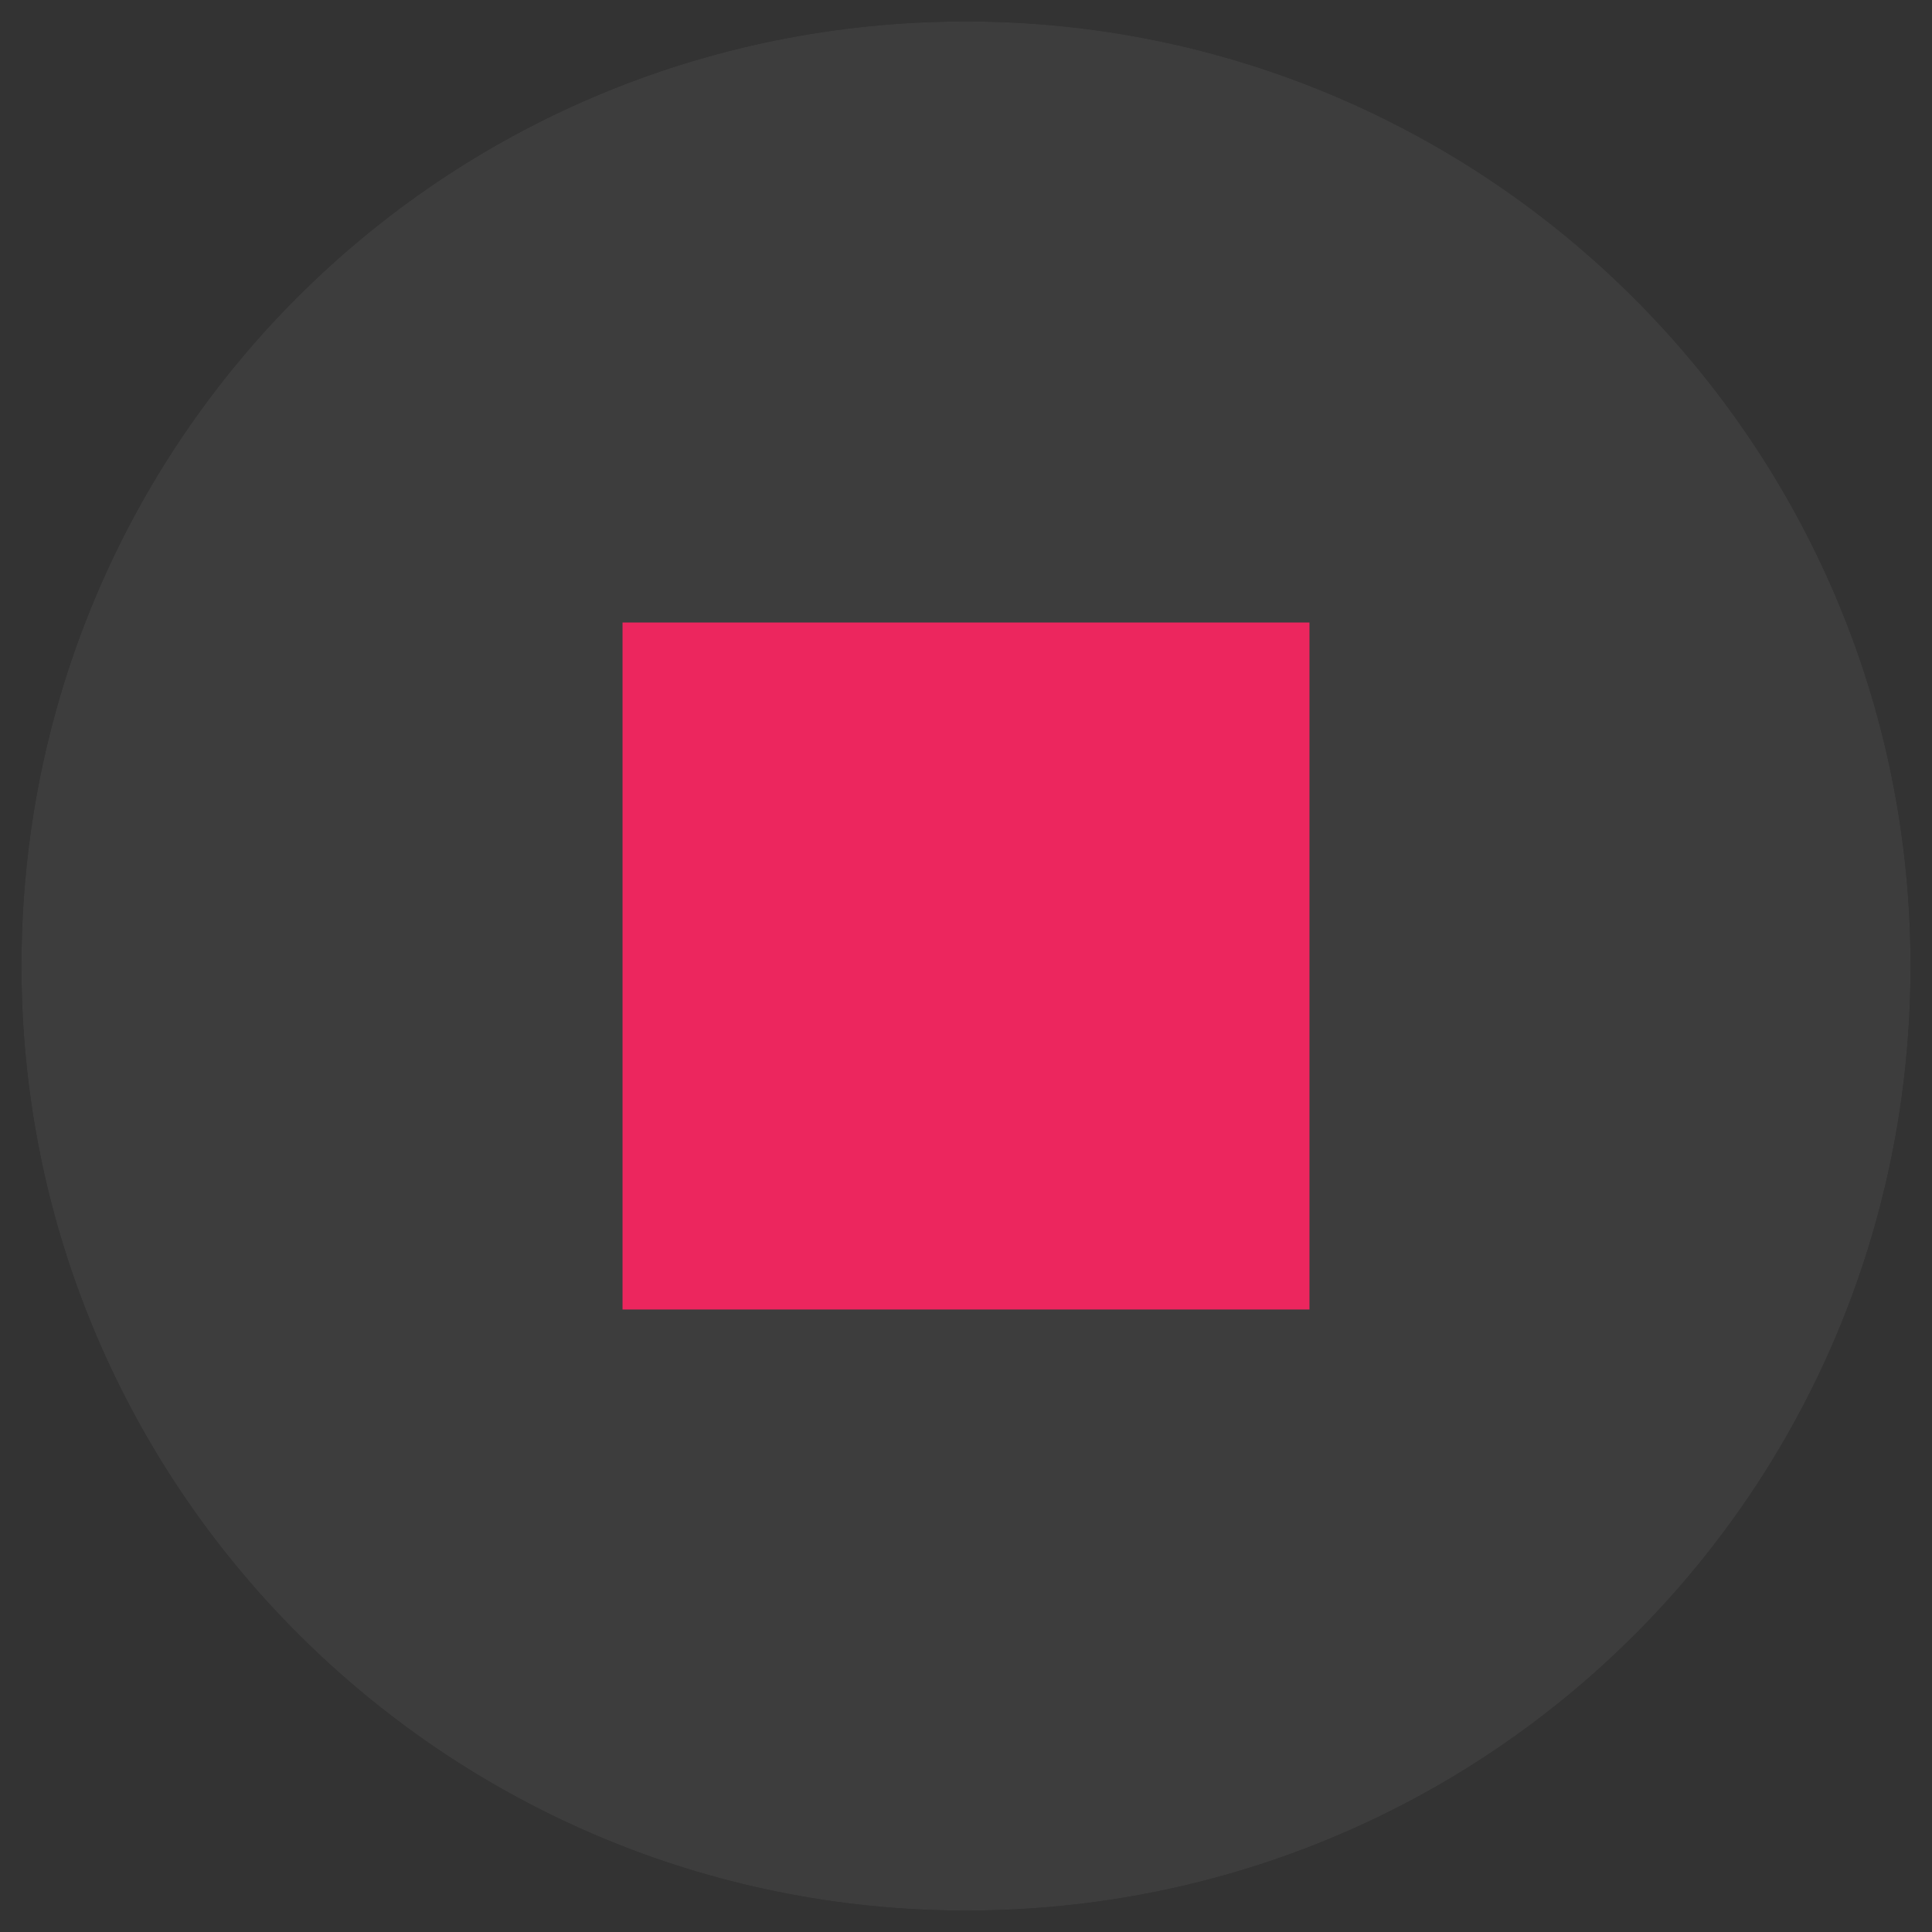 <?xml version="1.0" encoding="utf-8"?>
<!-- Generator: Adobe Illustrator 18.0.0, SVG Export Plug-In . SVG Version: 6.00 Build 0)  -->
<!DOCTYPE svg PUBLIC "-//W3C//DTD SVG 1.1//EN" "http://www.w3.org/Graphics/SVG/1.1/DTD/svg11.dtd">
<svg version="1.1" id="Layer_1" xmlns="http://www.w3.org/2000/svg" xmlns:xlink="http://www.w3.org/1999/xlink" x="0px" y="0px"
	 viewBox="0 0 45 45" enable-background="new 0 0 45 45" xml:space="preserve">
<rect x="0" y="0" width="45" height="45" fill="#333333" stroke="none"/>
<g>
	<defs>
		<path id="SVGID_1_" d="M-96.9,22.5c0,12.2,9.9,22,22,22c12.2,0,22-9.8,22-22c0-12.2-9.9-22-22-22C-87,0.5-96.9,10.3-96.9,22.5"/>
	</defs>
	<clipPath id="SVGID_2_">
		<use xlink:href="#SVGID_1_"  overflow="visible"/>
	</clipPath>
	<g clip-path="url(#SVGID_2_)">
		<defs>
			<rect id="SVGID_3_" x="-298.9" y="-54.5" width="1024" height="1024"/>
		</defs>
		<clipPath id="SVGID_4_">
			<use xlink:href="#SVGID_3_"  overflow="visible"/>
		</clipPath>
	</g>
</g>
<g>
	<defs>
		<path id="SVGID_9_" d="M-96.9,102c0,12.2,9.9,22,22,22c12.2,0,22-9.8,22-22c0-12.2-9.9-22-22-22C-87,80-96.9,89.8-96.9,102"/>
	</defs>
	<use xlink:href="#SVGID_9_"  overflow="visible" fill="#EC265E"/>
	<clipPath id="SVGID_6_">
		<use xlink:href="#SVGID_9_"  overflow="visible"/>
	</clipPath>
	<g clip-path="url(#SVGID_6_)">
		<defs>
			<rect id="SVGID_11_" x="-298.9" y="25" width="1024" height="1024"/>
		</defs>
		<use xlink:href="#SVGID_11_"  overflow="visible" fill="#EC265E"/>
		<clipPath id="SVGID_8_">
			<use xlink:href="#SVGID_11_"  overflow="visible"/>
		</clipPath>
	</g>
</g>
<g>
	<defs>
		<path id="SVGID_17_" d="M0.5,22.5c0,12.2,9.9,22,22,22c12.2,0,22-9.8,22-22c0-12.2-9.9-22-22-22C10.3,0.5,0.5,10.3,0.5,22.5"/>
	</defs>
	<clipPath id="SVGID_10_">
		<use xlink:href="#SVGID_17_"  overflow="visible"/>
	</clipPath>
	<g clip-path="url(#SVGID_10_)">
		<defs>
			<rect id="SVGID_19_" x="-201.5" y="-54.5" width="1024" height="1024"/>
		</defs>
		<clipPath id="SVGID_12_">
			<use xlink:href="#SVGID_19_"  overflow="visible"/>
		</clipPath>
		<g opacity="0.1" clip-path="url(#SVGID_12_)" enable-background="new    ">
			<g>
				<defs>
					<rect id="SVGID_21_" x="0.5" y="0.5" width="44" height="44"/>
				</defs>
				<clipPath id="SVGID_14_">
					<use xlink:href="#SVGID_21_"  overflow="visible"/>
				</clipPath>
				<g clip-path="url(#SVGID_14_)">
					<defs>
						<rect id="SVGID_23_" x="0.5" y="0.5" width="44" height="44"/>
					</defs>
					<clipPath id="SVGID_16_">
						<use xlink:href="#SVGID_23_"  overflow="visible"/>
					</clipPath>
					<rect x="-4.5" y="-4.5" clip-path="url(#SVGID_16_)" fill="#989898" width="54" height="54"/>
				</g>
			</g>
		</g>
	</g>
</g>
<g>
	<defs>
		<rect id="SVGID_25_" x="14.5" y="14.5" width="16" height="16"/>
	</defs>
	<clipPath id="SVGID_18_">
		<use xlink:href="#SVGID_25_"  overflow="visible"/>
	</clipPath>
	<g clip-path="url(#SVGID_18_)">
		<defs>
			<rect id="SVGID_27_" x="-332.5" y="-1152.5" width="1044" height="1900"/>
		</defs>
		<clipPath id="SVGID_20_">
			<use xlink:href="#SVGID_27_"  overflow="visible"/>
		</clipPath>
		<rect x="9.5" y="9.5" clip-path="url(#SVGID_20_)" fill="#EC265E" width="26" height="26"/>
	</g>
</g>
<g>
	<defs>
		<path id="SVGID_29_" d="M0.5,102c0,12.2,9.9,22,22,22c12.2,0,22-9.8,22-22c0-12.2-9.9-22-22-22C10.3,80,0.5,89.8,0.5,102"/>
	</defs>
	<use xlink:href="#SVGID_29_"  overflow="visible" fill="#EC265E"/>
	<clipPath id="SVGID_22_">
		<use xlink:href="#SVGID_29_"  overflow="visible"/>
	</clipPath>
	<g clip-path="url(#SVGID_22_)">
		<defs>
			<rect id="SVGID_31_" x="-201.5" y="25" width="1024" height="1024"/>
		</defs>
		<use xlink:href="#SVGID_31_"  overflow="visible" fill="#EC265E"/>
		<clipPath id="SVGID_24_">
			<use xlink:href="#SVGID_31_"  overflow="visible"/>
		</clipPath>
	</g>
</g>
<g>
	<defs>
		<rect id="SVGID_37_" x="14.5" y="94" width="16" height="16"/>
	</defs>
	<use xlink:href="#SVGID_37_"  overflow="visible" fill-rule="evenodd" clip-rule="evenodd" fill="#FFFFFF"/>
	<clipPath id="SVGID_26_">
		<use xlink:href="#SVGID_37_"  overflow="visible"/>
	</clipPath>
	<g clip-path="url(#SVGID_26_)">
		<defs>
			<rect id="SVGID_39_" x="-332.5" y="-1073" width="1044" height="1900"/>
		</defs>
		<use xlink:href="#SVGID_39_"  overflow="visible" fill="#FFFFFF"/>
		<clipPath id="SVGID_28_">
			<use xlink:href="#SVGID_39_"  overflow="visible"/>
		</clipPath>
	</g>
</g>
<g>
	<defs>
		<path id="SVGID_41_" d="M121.5,22.5c0,12.2,9.9,22,22,22c12.2,0,22-9.8,22-22c0-12.2-9.9-22-22-22
			C131.3,0.5,121.5,10.3,121.5,22.5"/>
	</defs>
	<clipPath id="SVGID_30_">
		<use xlink:href="#SVGID_41_"  overflow="visible"/>
	</clipPath>
	<g clip-path="url(#SVGID_30_)">
		<defs>
			<rect id="SVGID_43_" x="-80.5" y="-54.5" width="1024" height="1024"/>
		</defs>
		<clipPath id="SVGID_32_">
			<use xlink:href="#SVGID_43_"  overflow="visible"/>
		</clipPath>
	</g>
</g>
<g>
	<defs>
		<path id="SVGID_49_" d="M121.5,102c0,12.2,9.9,22,22,22c12.2,0,22-9.8,22-22c0-12.2-9.9-22-22-22C131.3,80,121.5,89.8,121.5,102"
			/>
	</defs>
	<use xlink:href="#SVGID_49_"  overflow="visible" fill="#EC265E"/>
	<clipPath id="SVGID_34_">
		<use xlink:href="#SVGID_49_"  overflow="visible"/>
	</clipPath>
	<g clip-path="url(#SVGID_34_)">
		<defs>
			<rect id="SVGID_51_" x="-80.5" y="25" width="1024" height="1024"/>
		</defs>
		<use xlink:href="#SVGID_51_"  overflow="visible" fill="#EC265E"/>
		<clipPath id="SVGID_36_">
			<use xlink:href="#SVGID_51_"  overflow="visible"/>
		</clipPath>
	</g>
</g>
</svg>
